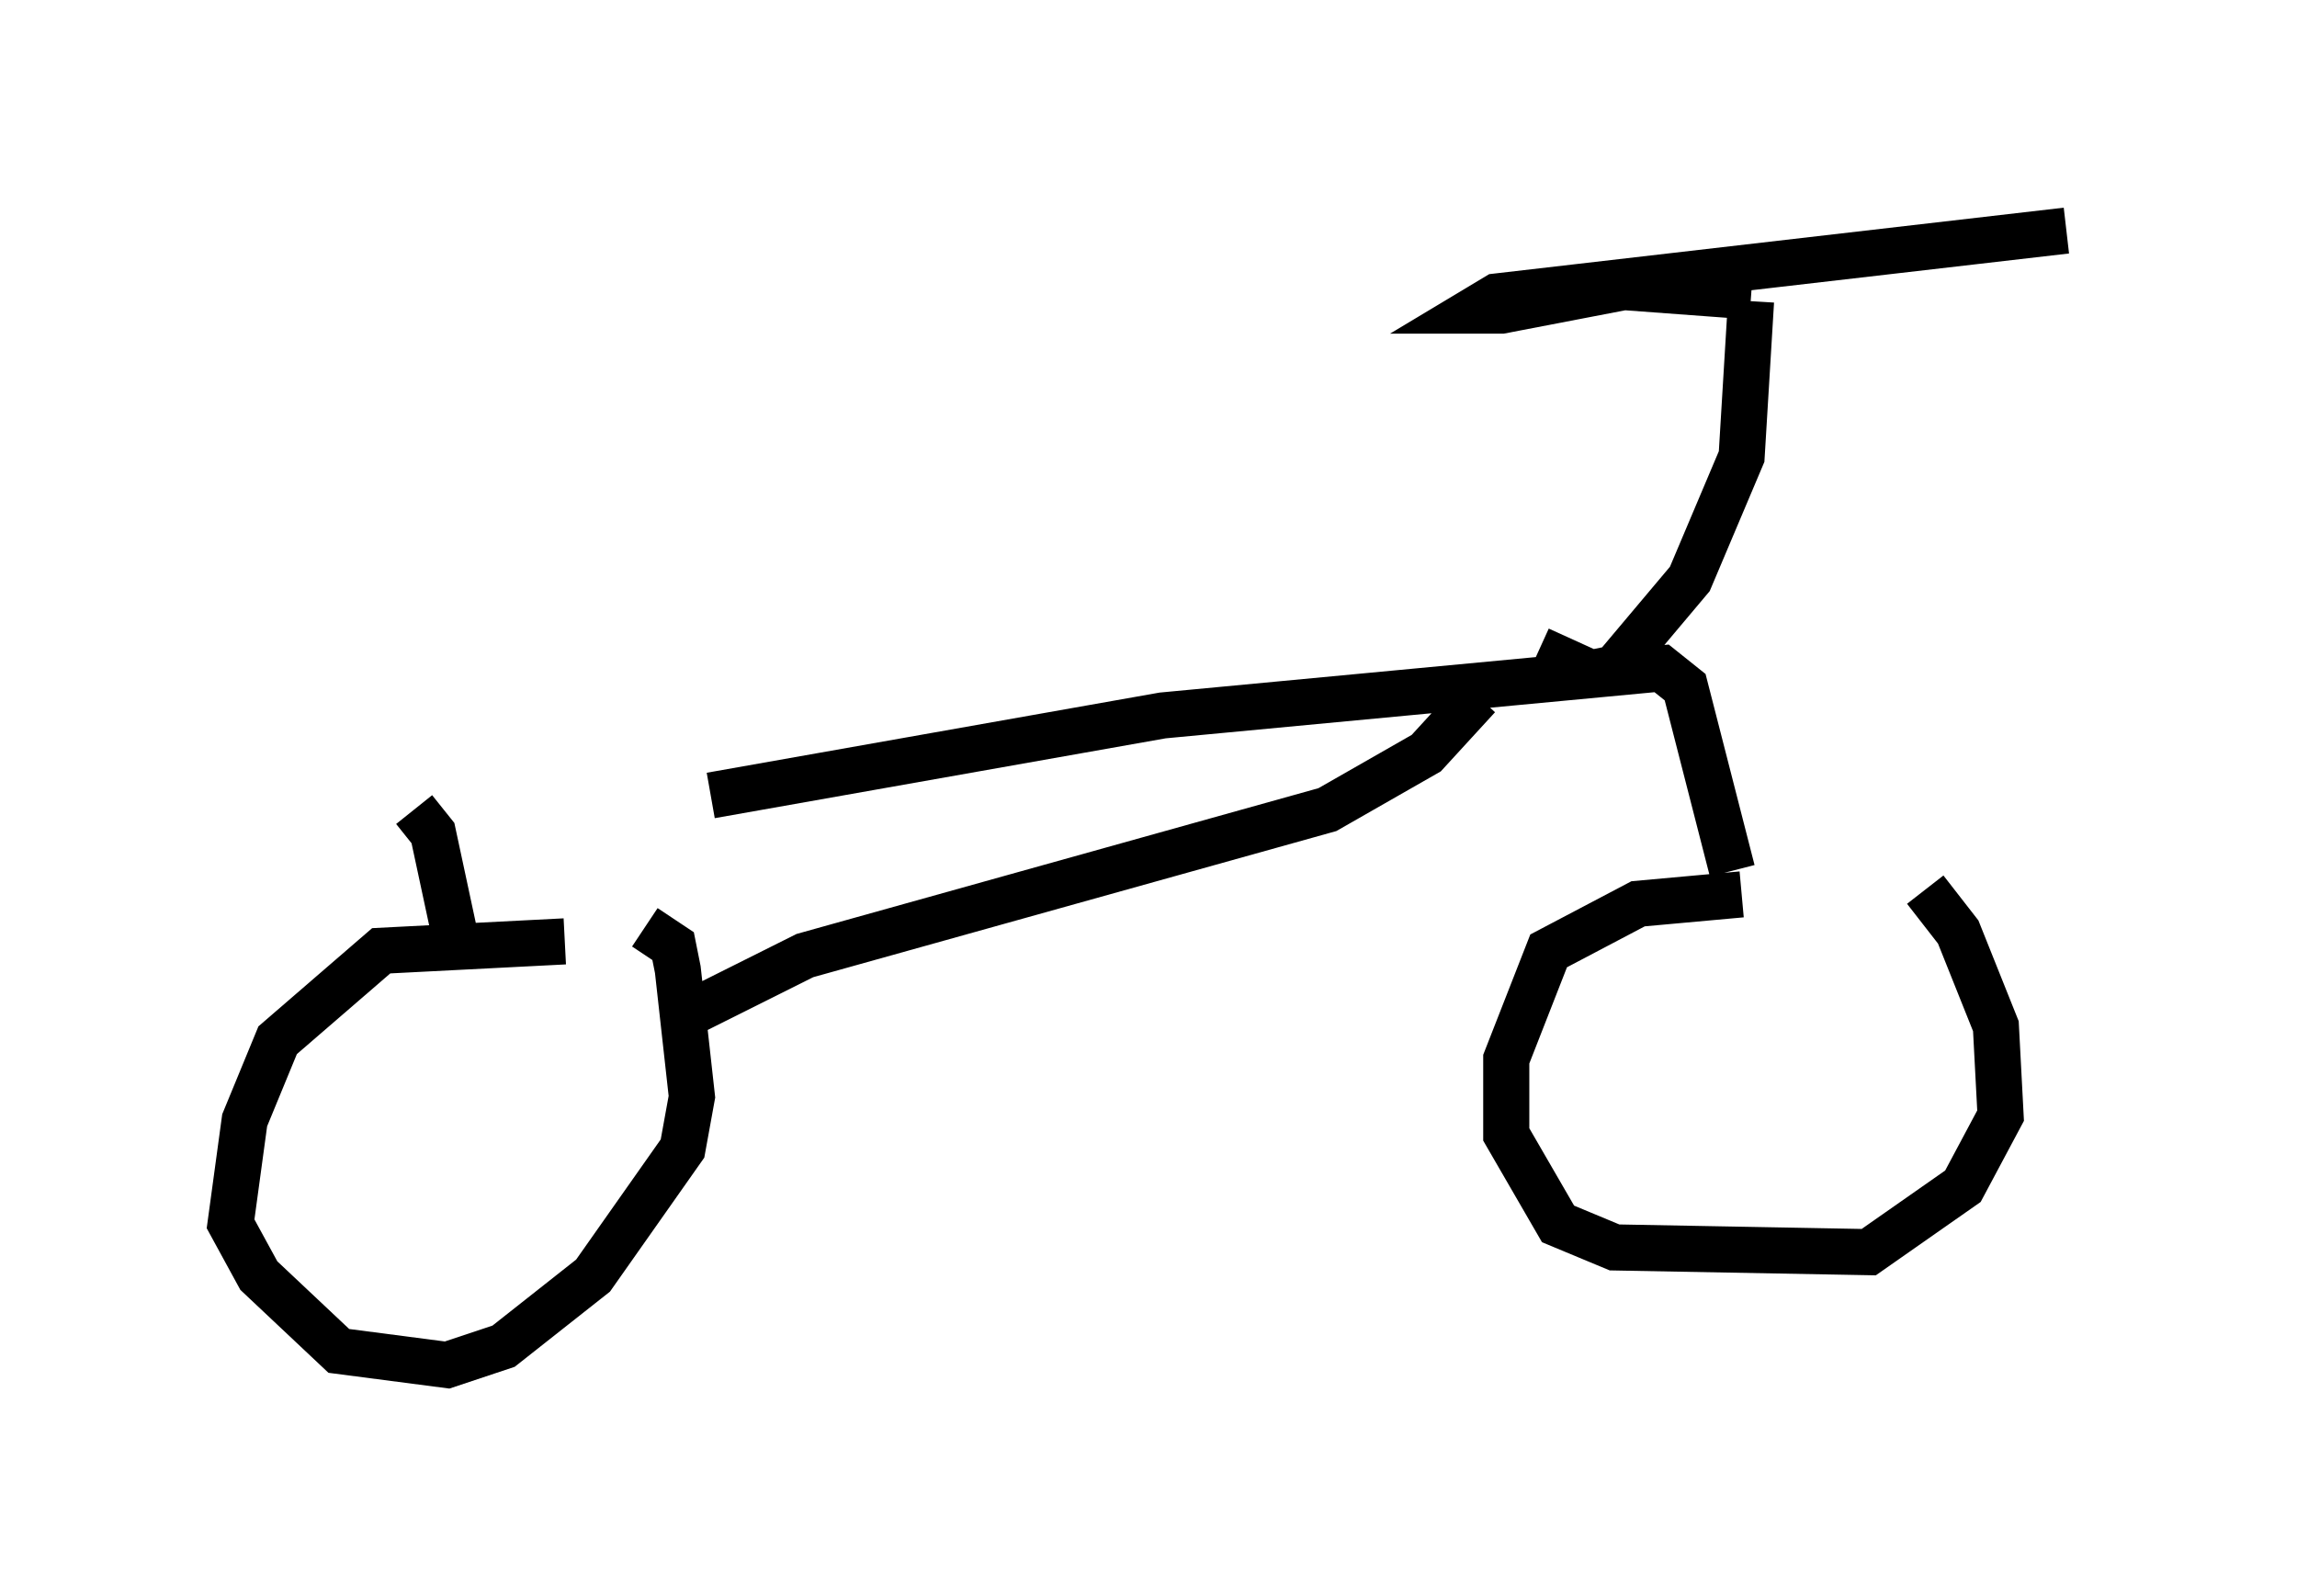 <?xml version="1.0" encoding="utf-8" ?>
<svg baseProfile="full" height="34.602" version="1.1" width="49.813" xmlns="http://www.w3.org/2000/svg" xmlns:ev="http://www.w3.org/2001/xml-events" xmlns:xlink="http://www.w3.org/1999/xlink"><defs /><rect fill="white" height="34.602" width="49.813" x="0" y="0" /><path d="M9.39, 17.454 m6.023, -0.204 l9.8, -1.735 10.821, -1.021 l0.51, 0.408 1.021, 3.981 m-28.584, -1.327 l0.408, 0.51 0.613, 2.858 m2.246, -0.51 l-3.981, 0.204 -2.246, 1.94 l-0.715, 1.735 -0.306, 2.246 l0.613, 1.123 1.735, 1.633 l2.348, 0.306 1.225, -0.408 l1.94, -1.531 1.94, -2.756 l0.204, -1.123 -0.306, -2.756 l-0.102, -0.51 -0.613, -0.408 m18.069, -5.002 l-1.123, 1.225 -2.144, 1.225 l-11.331, 3.165 -2.45, 1.225 m22.765, -2.552 l-2.246, 0.204 -1.94, 1.021 l-0.919, 2.348 0.0, 1.633 l1.123, 1.94 1.225, 0.51 l5.513, 0.102 2.042, -1.429 l0.817, -1.531 -0.102, -1.94 l-0.817, -2.042 -0.715, -0.919 m-8.371, -5.206 l1.123, 0.51 0.51, -0.102 l1.633, -1.94 1.123, -2.654 l0.204, -3.369 m0.0, -0.102 l-2.756, -0.204 -2.654, 0.51 l-0.613, 0.0 0.51, -0.306 l12.352, -1.429 " fill="none" stroke="black" stroke-width="1" /></svg>